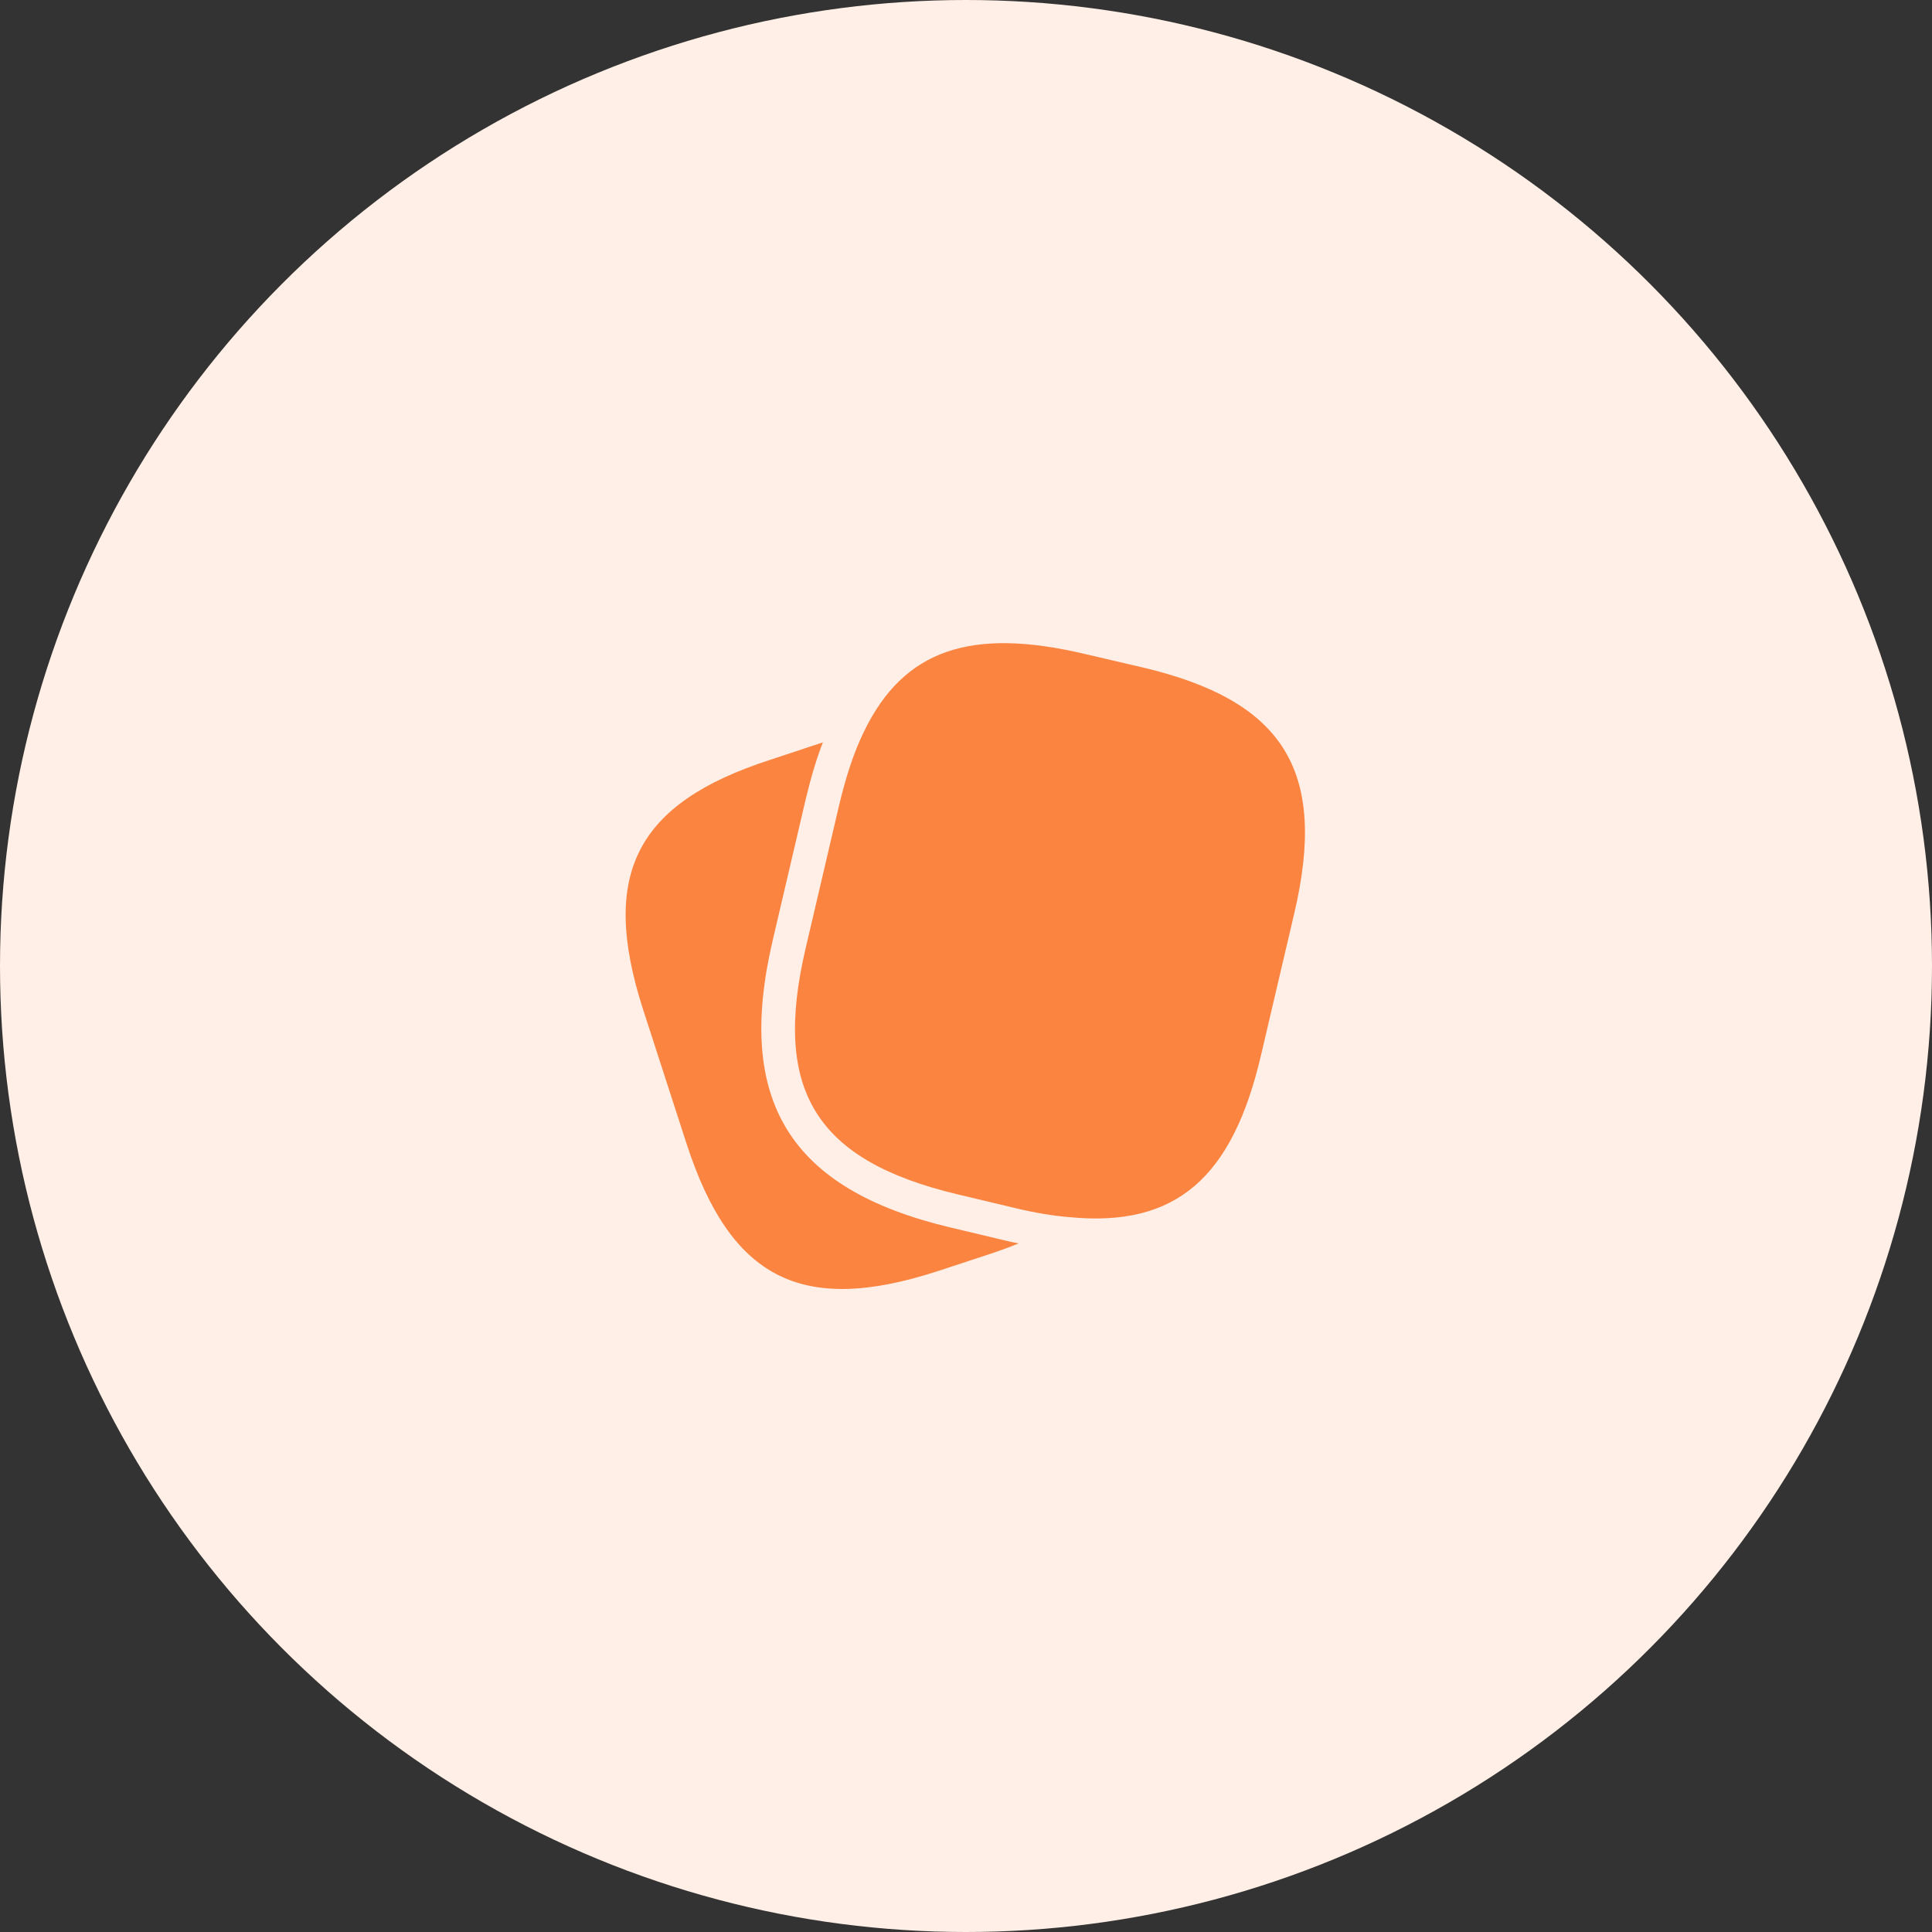<svg width="45" height="45" viewBox="0 0 45 45" fill="none" xmlns="http://www.w3.org/2000/svg">
<rect x="0" y="0" width="45" height="45" fill="#333333" stroke="none"/>
<circle cx="22.5" cy="22.5" r="22.5" fill="#FFEFE6"/>
<path d="M23.727 28.96C23.521 29.047 23.3 29.126 23.062 29.206L21.811 29.617C18.668 30.631 17.014 29.784 15.992 26.641L14.979 23.514C13.966 20.371 14.805 18.708 17.948 17.695L19.167 17.291C19.017 17.671 18.89 18.106 18.771 18.597L17.995 21.914C17.125 25.643 18.399 27.701 22.128 28.588L23.458 28.905C23.545 28.928 23.64 28.944 23.727 28.96Z" fill="#FB8441"/>
<path d="M26.593 15.541L25.271 15.233C22.627 14.607 21.051 15.122 20.125 17.038C19.887 17.521 19.698 18.106 19.539 18.779L18.763 22.096C17.988 25.406 19.009 27.036 22.31 27.82L23.64 28.137C24.099 28.248 24.527 28.319 24.922 28.351C27.392 28.588 28.707 27.432 29.372 24.574L30.148 21.265C30.923 17.956 29.91 16.317 26.593 15.541Z" fill="#FB8441"/>
</svg>
